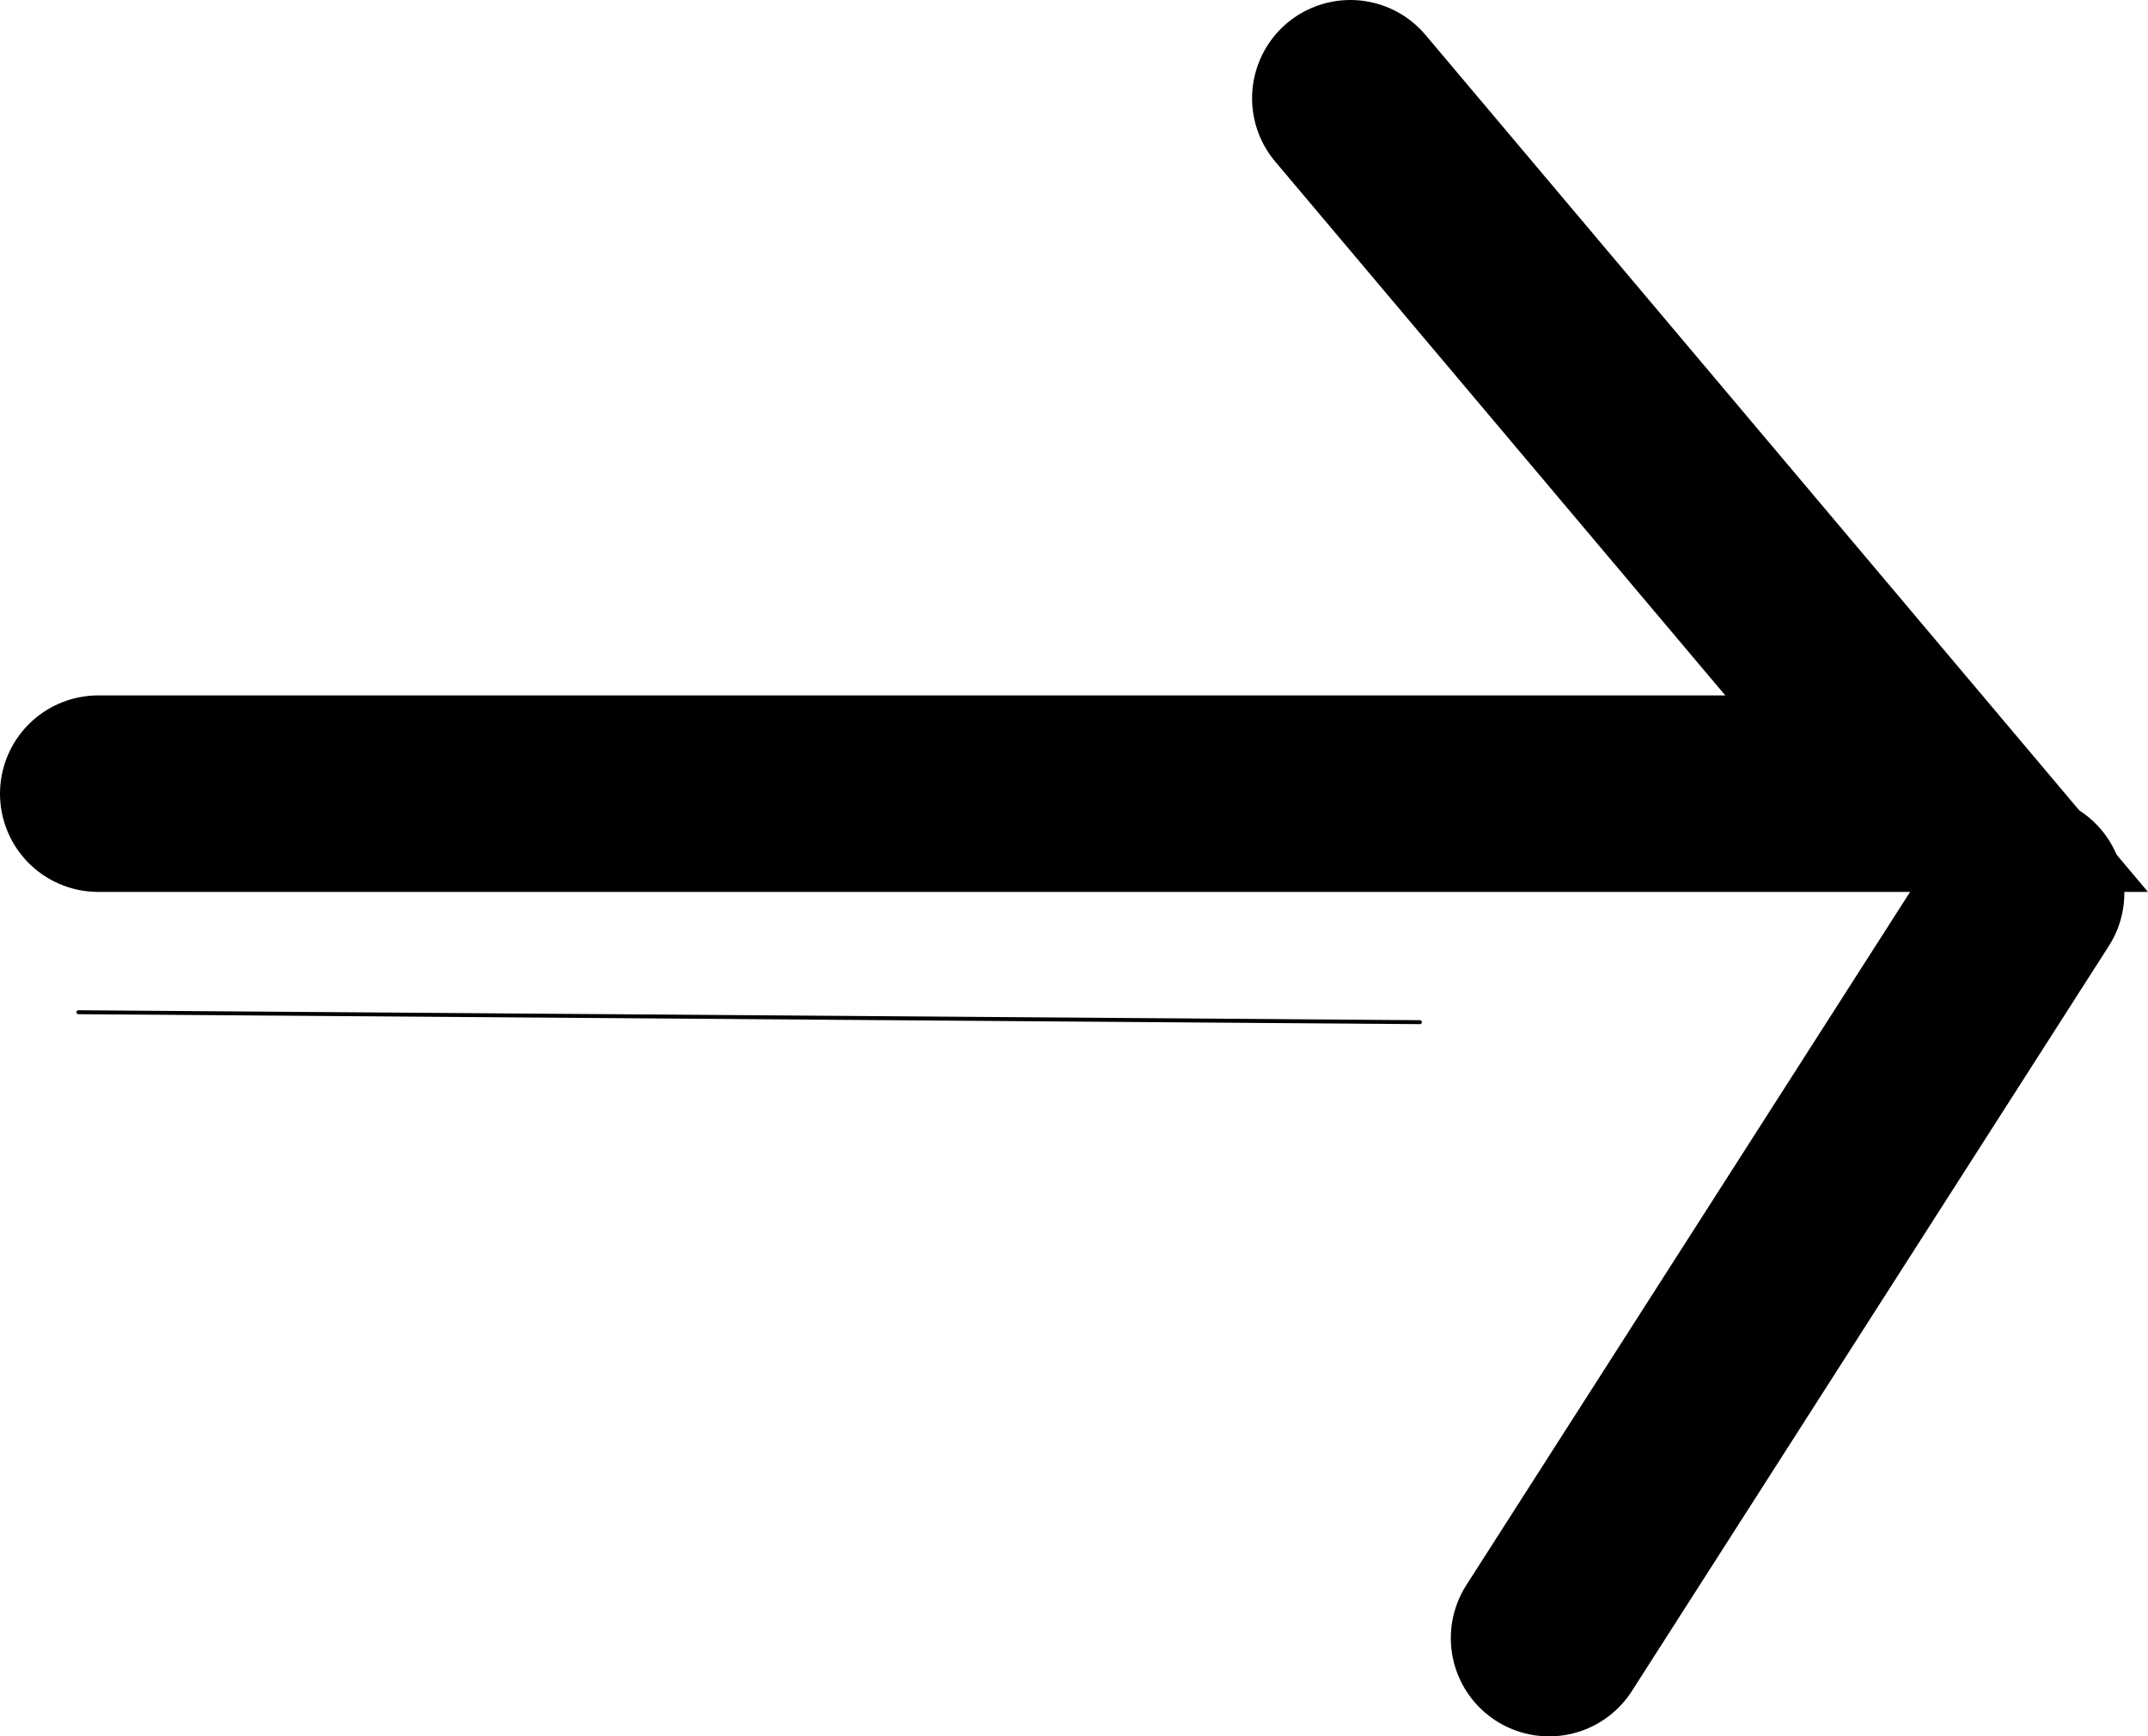 <svg version="1.1" xmlns="http://www.w3.org/2000/svg" xmlns:xlink="http://www.w3.org/1999/xlink" width="273.206" height="220.905" viewBox="0,0,273.206,220.905"><g transform="translate(-64.07,-45.731)"><g data-paper-data="{&quot;isPaintingLayer&quot;:true}" fill="none" fill-rule="nonzero" stroke="#000000" stroke-linecap="round" stroke-linejoin="miter" stroke-miterlimit="10" stroke-dasharray="" stroke-dashoffset="0" style="mix-blend-mode: normal"><path d="M74.043,174.51l170.627,1.264" stroke-width="0.5"/><path d="M76.57,146.704h233.822l-74.57,-88.473" stroke-width="25"/><path d="M321.767,159.343l-60.667,94.793" stroke-width="25"/></g></g></svg>